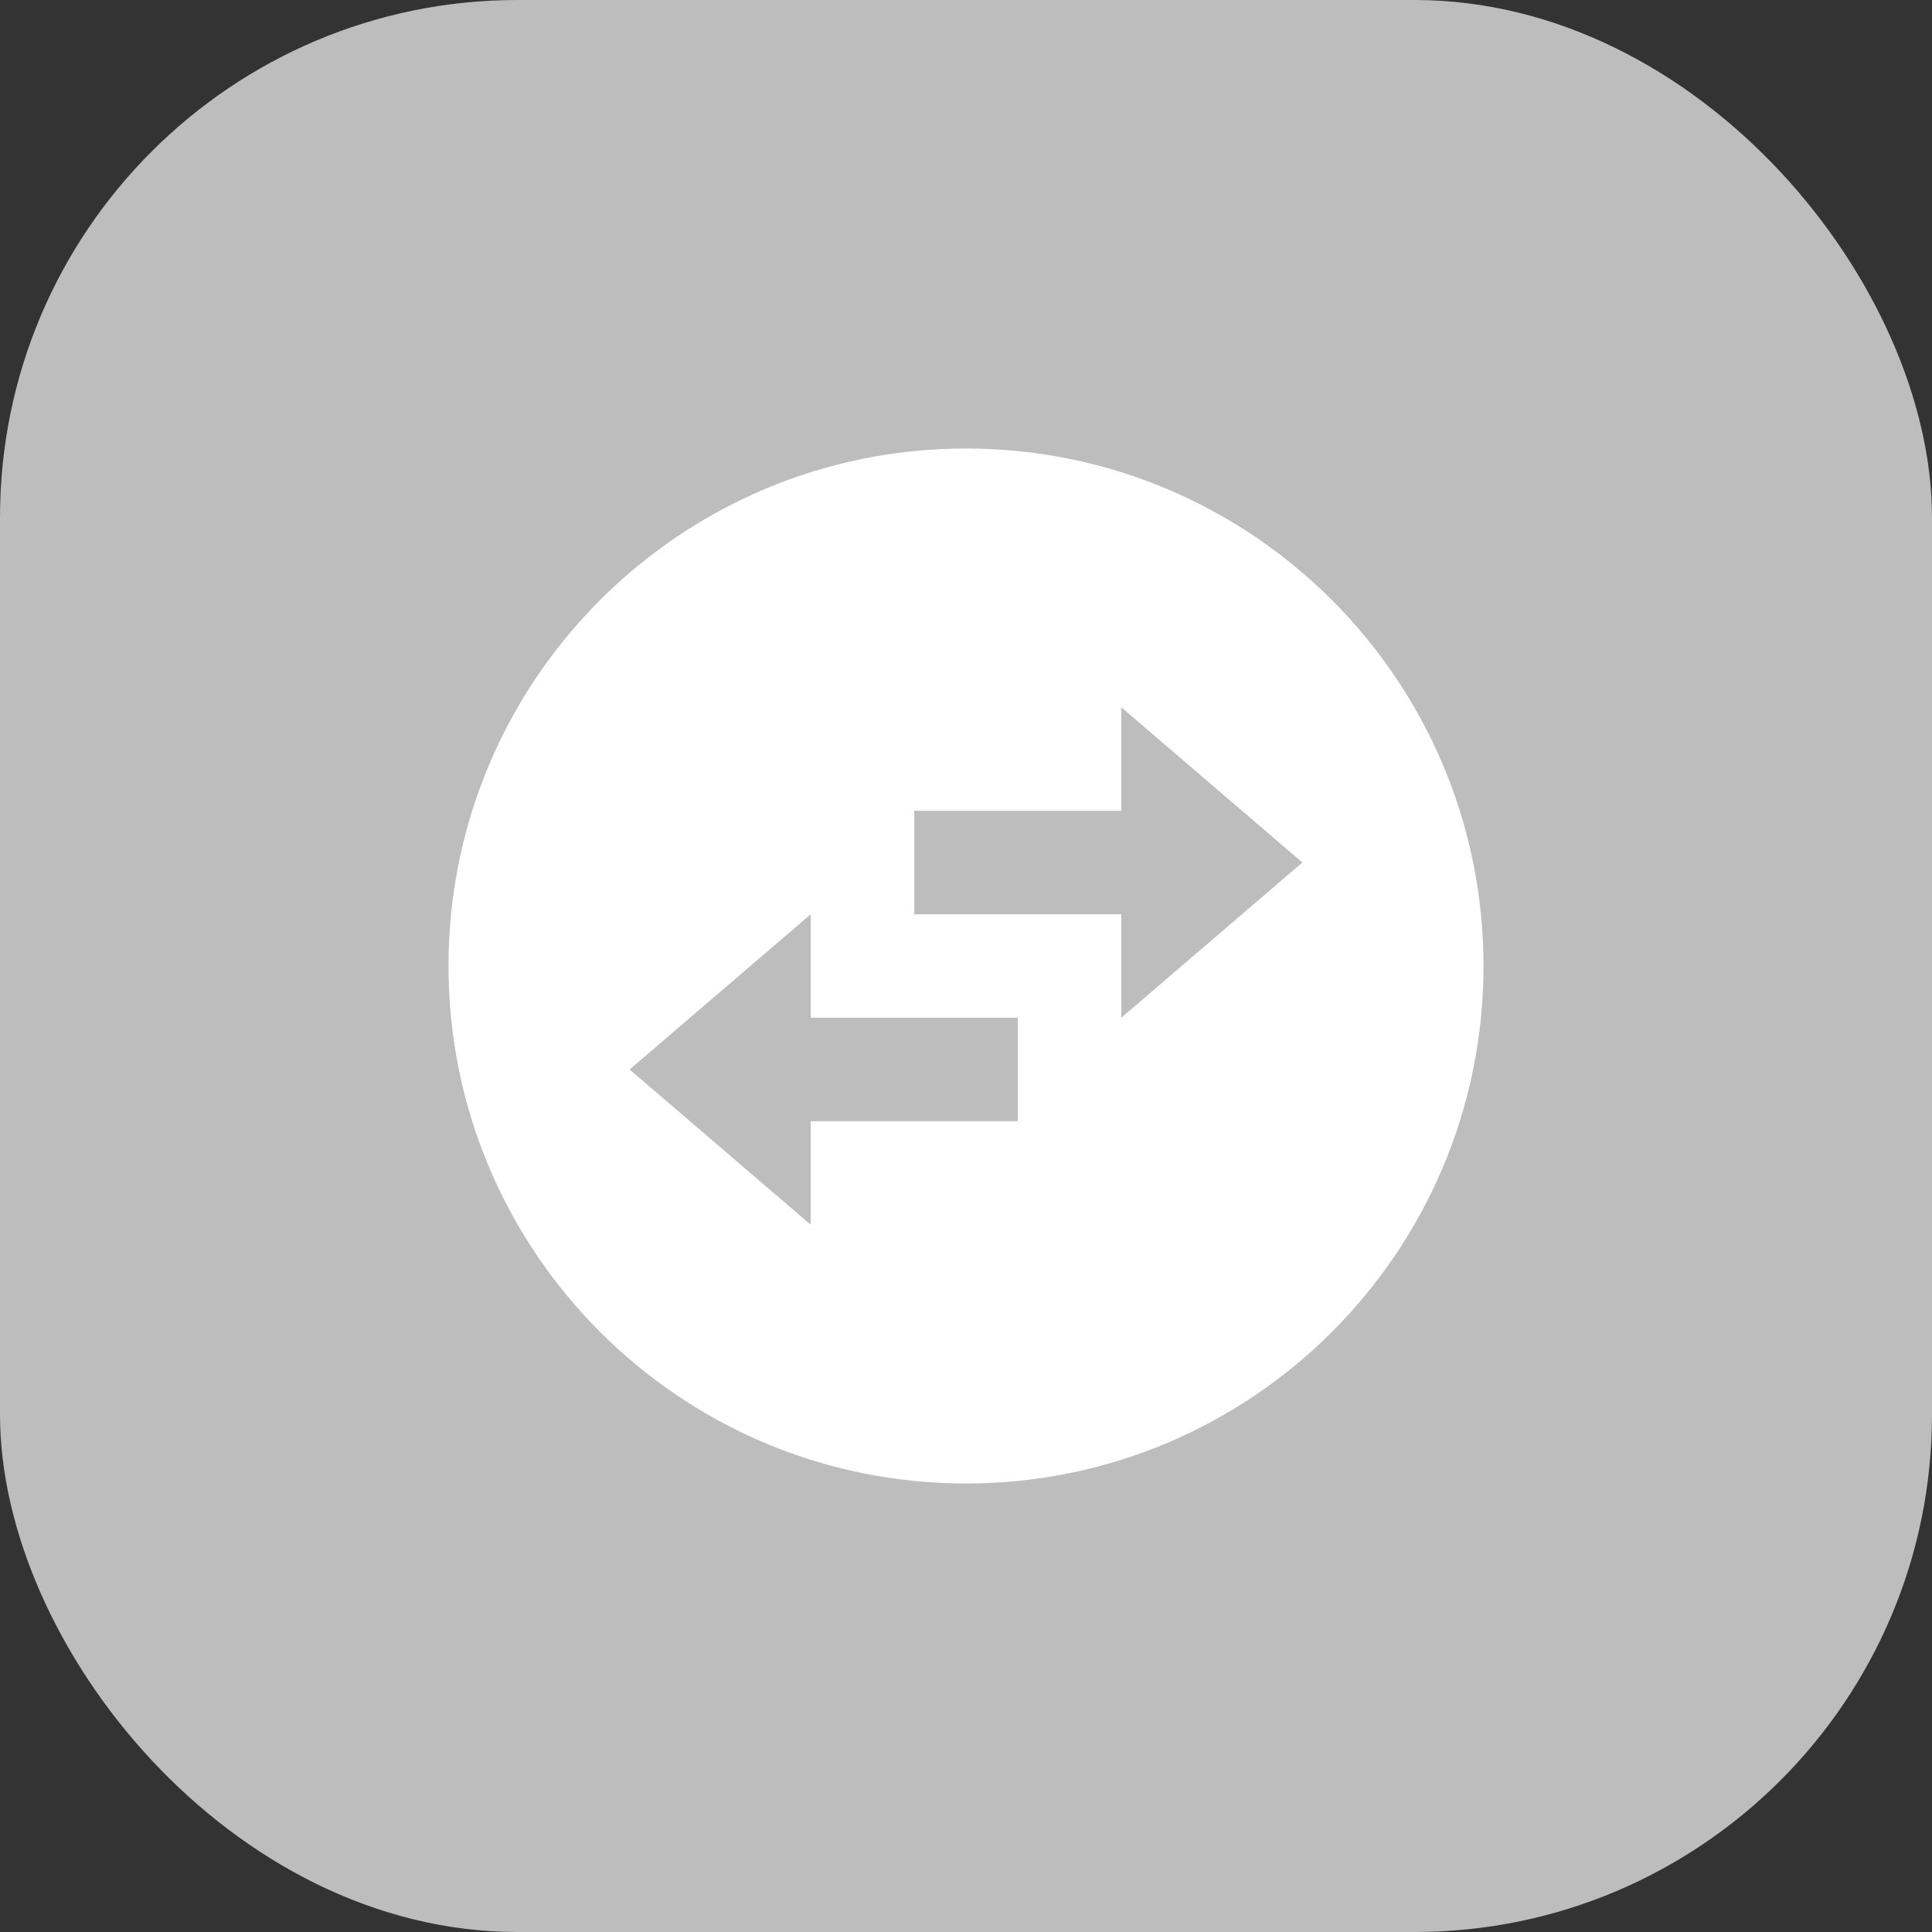 <svg width="56" height="56" viewBox="0 0 56 56" fill="none" xmlns="http://www.w3.org/2000/svg">
<rect x="0" y="0" width="56" height="56" fill="#333333" stroke="none"/>
<rect width="56" height="56" rx="15" fill="#BDBDBD"/>
<path d="M13 28C13 19.715 19.715 13 28 13C36.285 13 43 19.715 43 28C43 36.285 36.285 43 28 43C19.715 43 13 36.285 13 28ZM32.5 20.5L32.5 23.5L26.5 23.5L26.5 26.5L32.5 26.5L32.5 29.5L37.75 25L32.5 20.5ZM23.5 35.5L23.5 32.5L29.5 32.5L29.5 29.5L23.5 29.5L23.5 26.5L18.25 31L23.5 35.5Z" fill="white"/>
</svg>

